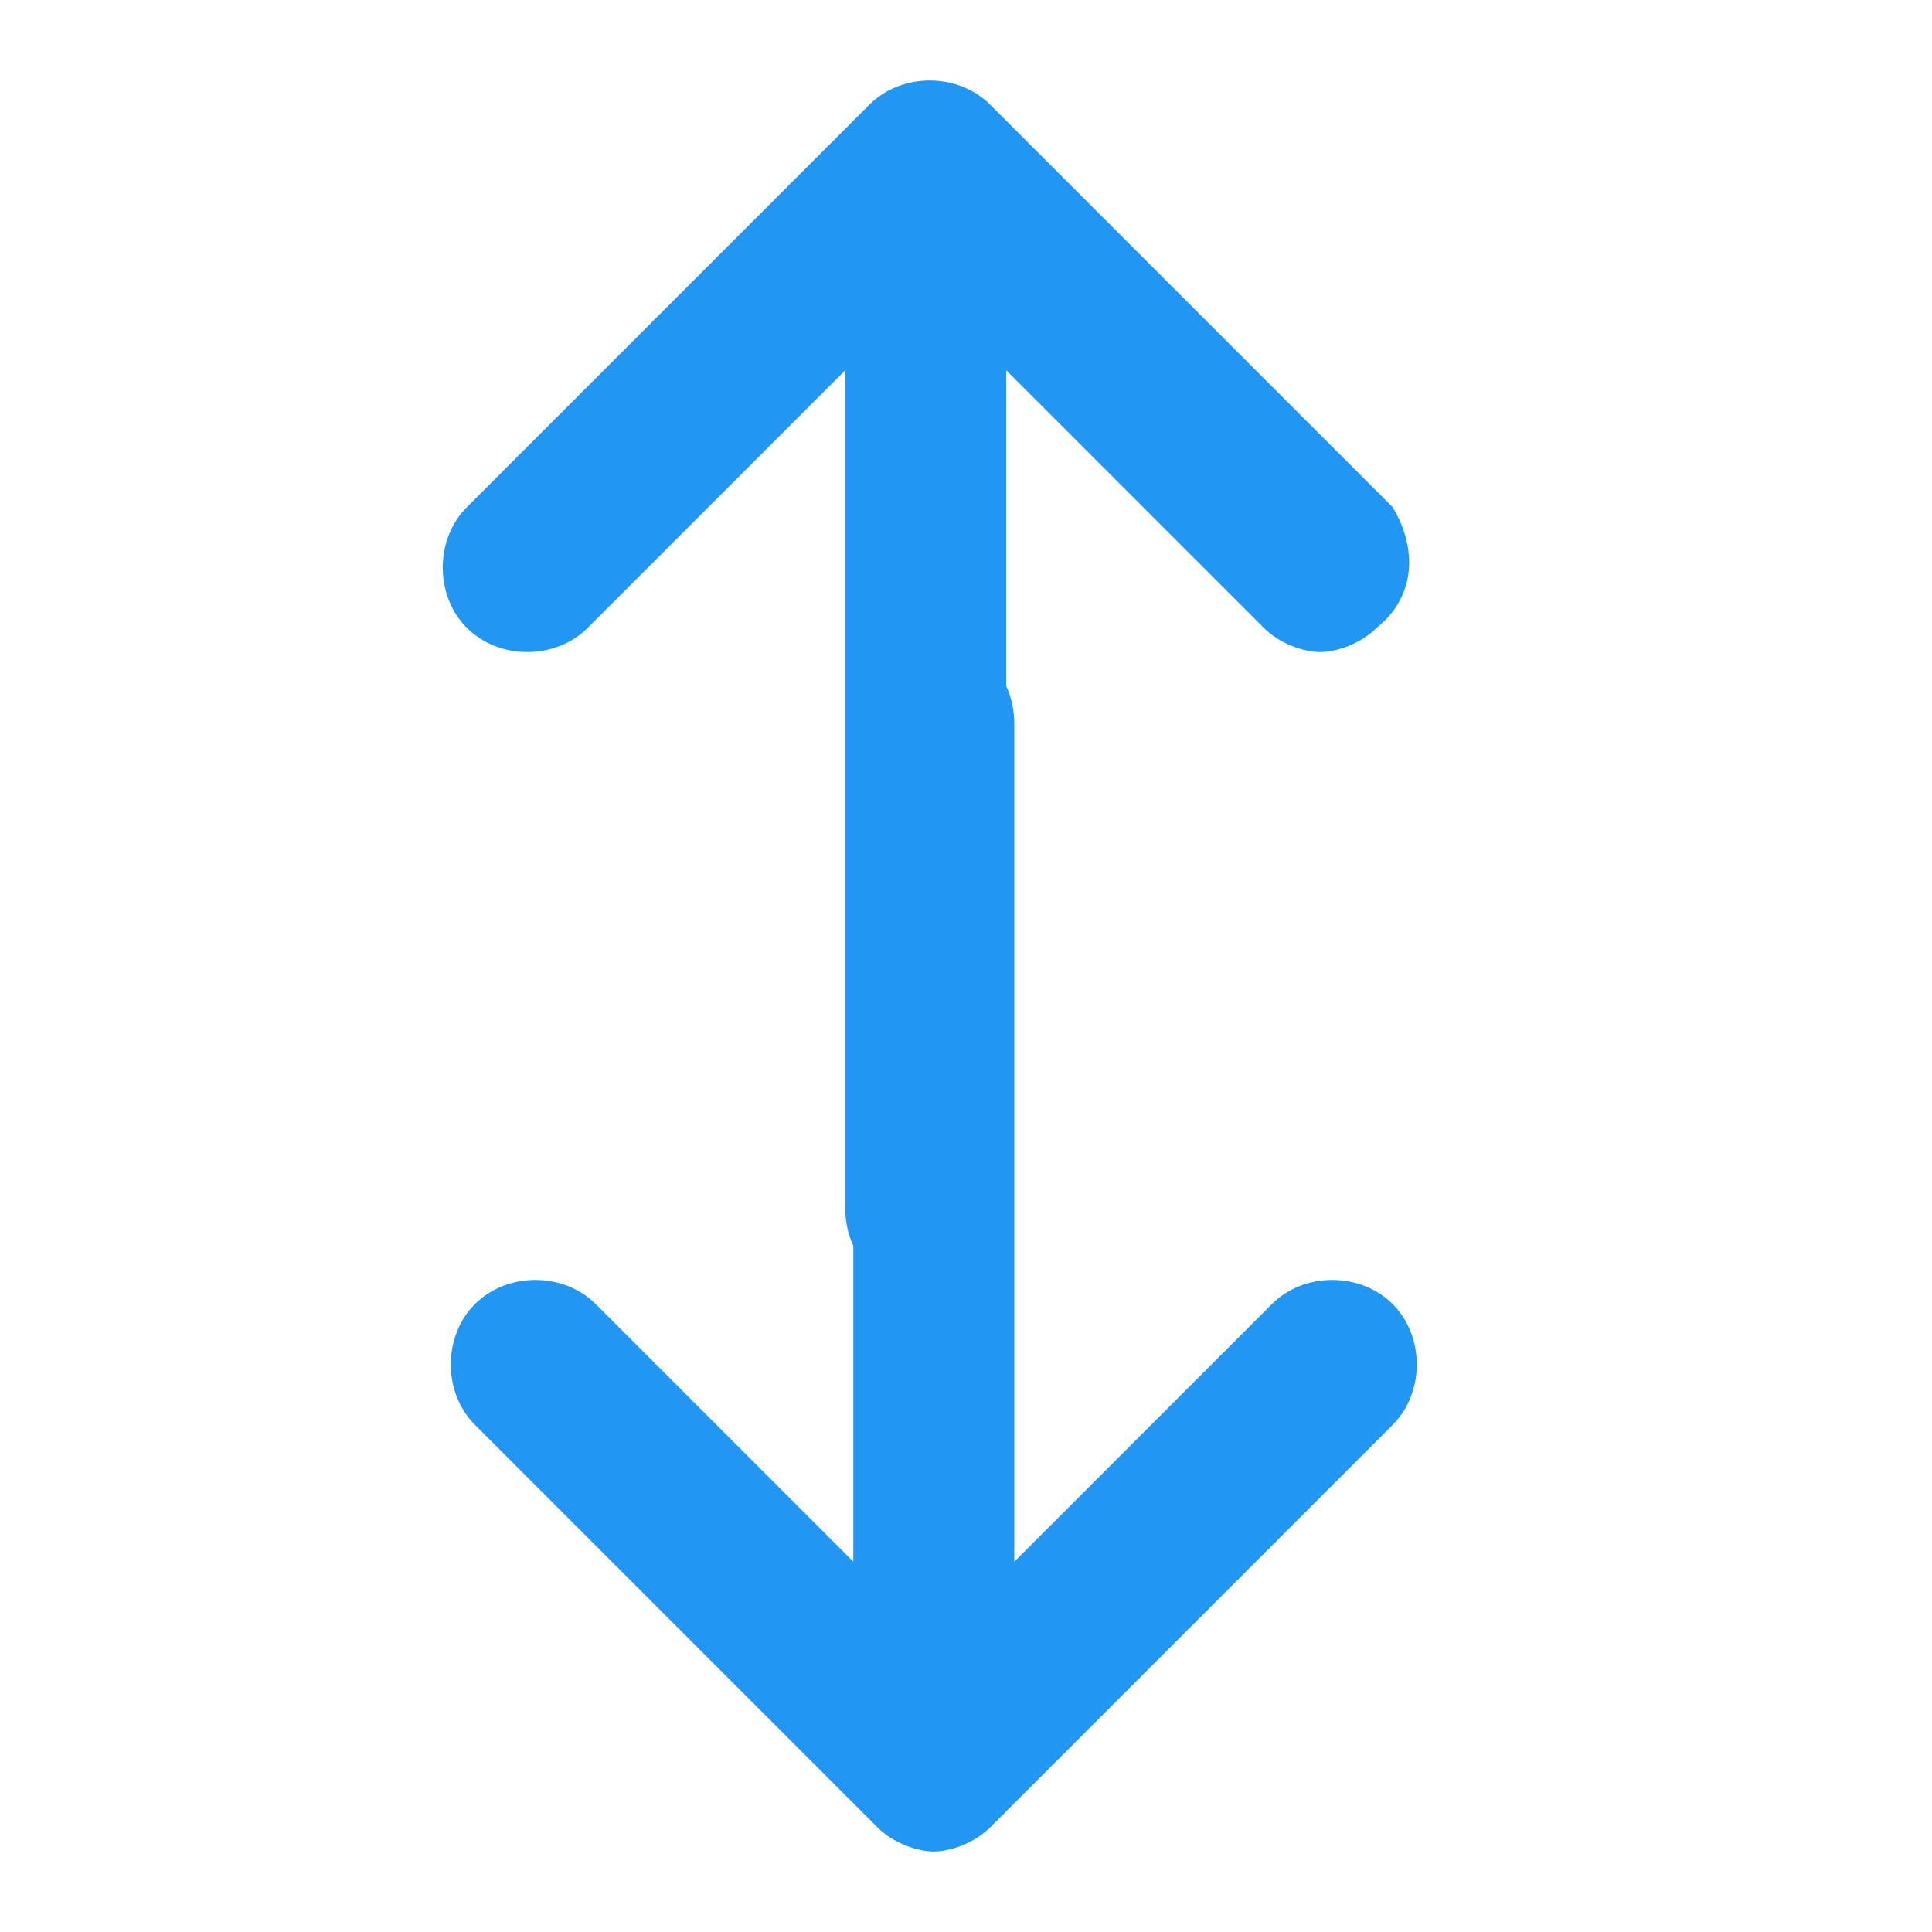 <svg width="24" height="24" viewBox="0 0 24 24" fill="none" xmlns="http://www.w3.org/2000/svg">
  <path d="M17.3 6.3l-5-5c-0.4-0.4-1.1-0.4-1.5 0l-5 5c-0.4 0.4-0.4 1.1 0 1.5 0.4 0.4 1.1 0.4 1.5 0l3.2-3.2V15c0 0.6 0.4 1 1 1s1-0.4 1-1V4.6l3.2 3.2c0.2 0.2 0.5 0.3 0.7 0.3s0.5-0.1 0.7-0.3c0.5-0.4 0.5-1 0.2-1.5z" fill="#2196F3"/>
  <path d="M17.3 16.2c-0.4-0.4-1.1-0.4-1.5 0L12.6 19.4V9c0-0.6-0.4-1-1-1s-1 0.4-1 1v10.4l-3.2-3.2c-0.4-0.4-1.1-0.4-1.5 0-0.4 0.4-0.4 1.1 0 1.5l5 5c0.2 0.2 0.5 0.3 0.7 0.3s0.5-0.1 0.7-0.3l5-5c0.4-0.4 0.4-1.1 0-1.5z" fill="#2196F3"/>
</svg>
